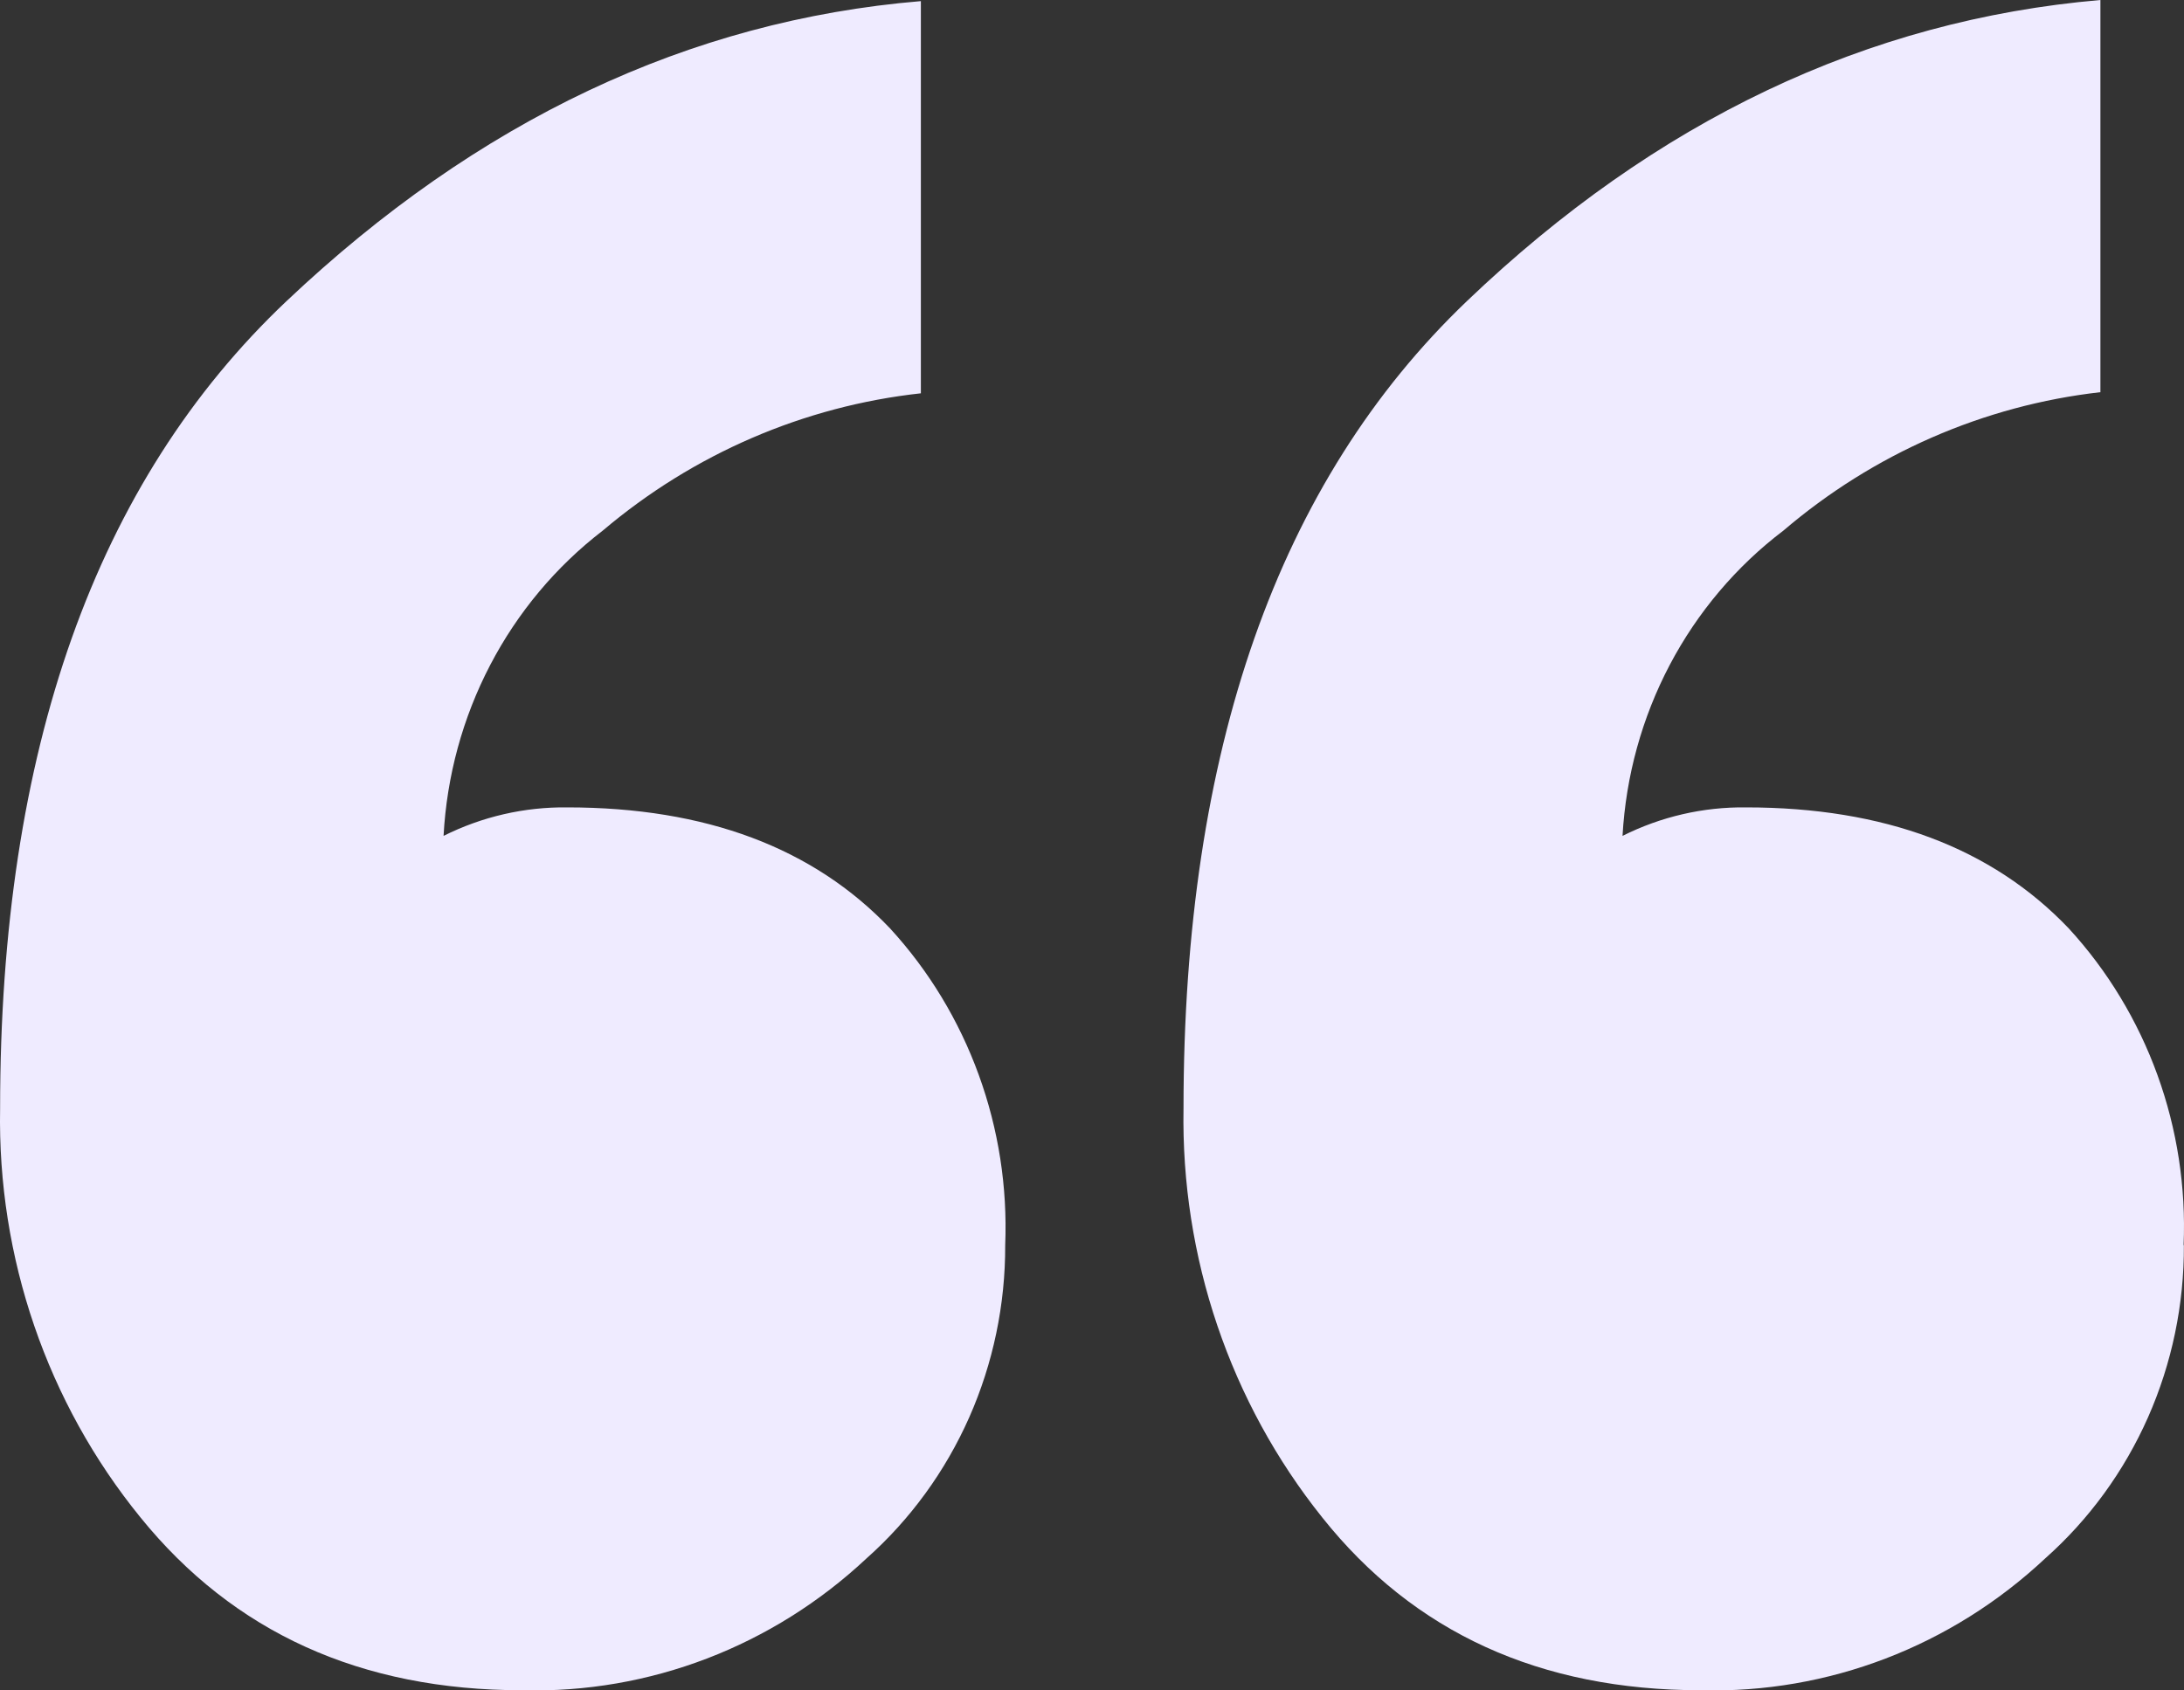 <svg width="62" height="48" viewBox="0 0 62 48" fill="none" xmlns="http://www.w3.org/2000/svg">
<rect x="0" y="0" width="62" height="48" fill="#333333" stroke="none"/>
<path d="M28.536 35.356C28.542 37.042 28.194 38.71 27.515 40.246C26.835 41.781 25.841 43.147 24.599 44.251C21.935 46.748 18.434 48.09 14.828 47.995C10.251 47.995 6.638 46.359 3.987 43.087C1.339 39.833 -0.076 35.706 0.003 31.466C0.003 21.314 2.714 13.675 8.136 8.548C13.558 3.421 19.56 0.582 26.142 0.032V11.168C22.825 11.531 19.685 12.886 17.112 15.066C15.787 16.084 14.696 17.387 13.915 18.885C13.134 20.383 12.683 22.038 12.592 23.735C13.685 23.188 14.888 22.911 16.104 22.926C20.035 22.926 23.09 24.072 25.268 26.363C26.369 27.563 27.224 28.976 27.785 30.521C28.347 32.065 28.602 33.709 28.536 35.356ZM61.997 35.356C62.005 37.042 61.657 38.711 60.978 40.247C60.298 41.782 59.303 43.148 58.06 44.251C55.396 46.748 51.895 48.09 48.29 47.995C43.723 47.995 40.138 46.359 37.535 43.087C34.919 39.817 33.523 35.697 33.598 31.466C33.598 21.314 36.28 13.675 41.645 8.548C47.009 3.421 53.003 0.571 59.627 0V11.136C56.317 11.512 53.188 12.879 50.628 15.066C49.294 16.078 48.193 17.379 47.403 18.877C46.614 20.375 46.156 22.034 46.061 23.735C47.152 23.188 48.352 22.911 49.565 22.926C53.491 22.926 56.546 24.072 58.729 26.363C59.83 27.562 60.685 28.976 61.245 30.521C61.805 32.065 62.058 33.709 61.989 35.356H61.997Z" fill="#EFEBFF"/>
</svg>
